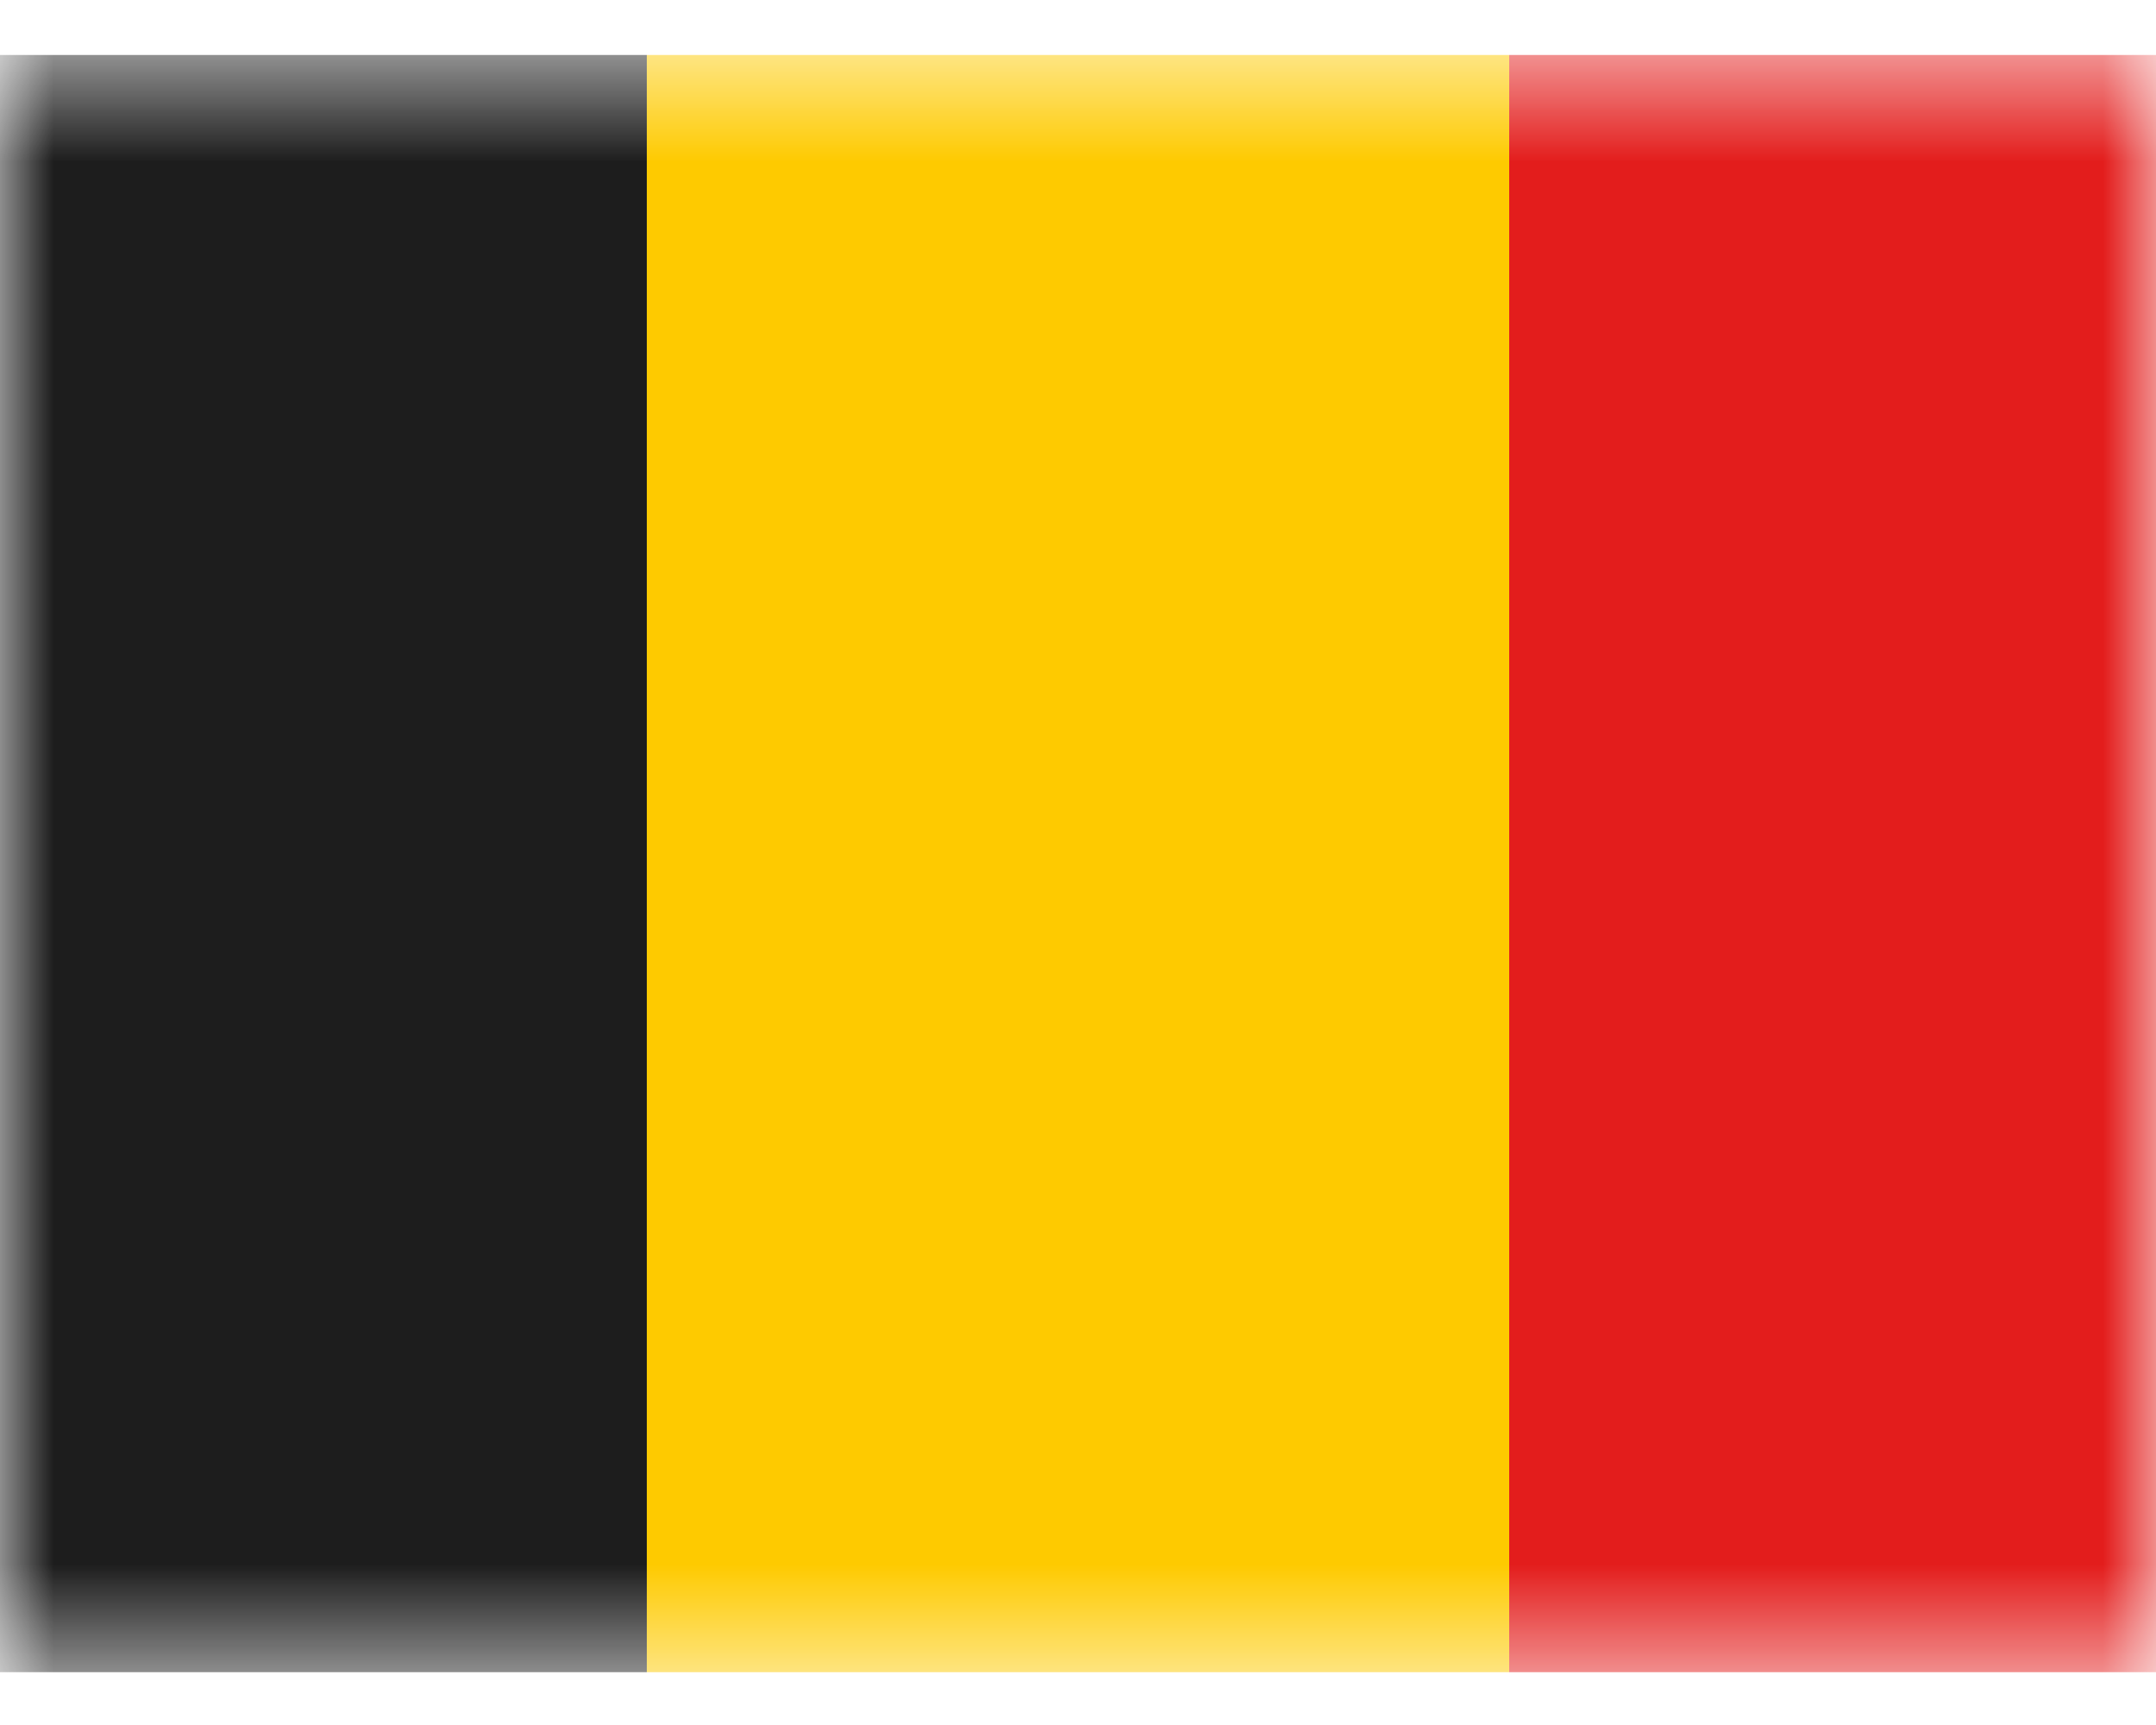 <svg width="20" height="16" viewBox="0 0 20 16" fill="none" xmlns="http://www.w3.org/2000/svg">
<mask id="mask0_924_24269" style="mask-type:luminance" maskUnits="userSpaceOnUse" x="0" y="0" width="20" height="16">
<rect y="0.51" width="20" height="15" fill="white"/>
</mask>
<g mask="url(#mask0_924_24269)">
<path fill-rule="evenodd" clip-rule="evenodd" d="M6 0.51H14V15.51H6V0.51Z" fill="#FECA00"/>
<path fill-rule="evenodd" clip-rule="evenodd" d="M14 0.51H20V15.51H14V0.51Z" fill="#E31D1C"/>
<path fill-rule="evenodd" clip-rule="evenodd" d="M0 0.51H6V15.51H0V0.51Z" fill="#1D1D1D"/>
</g>
</svg>
